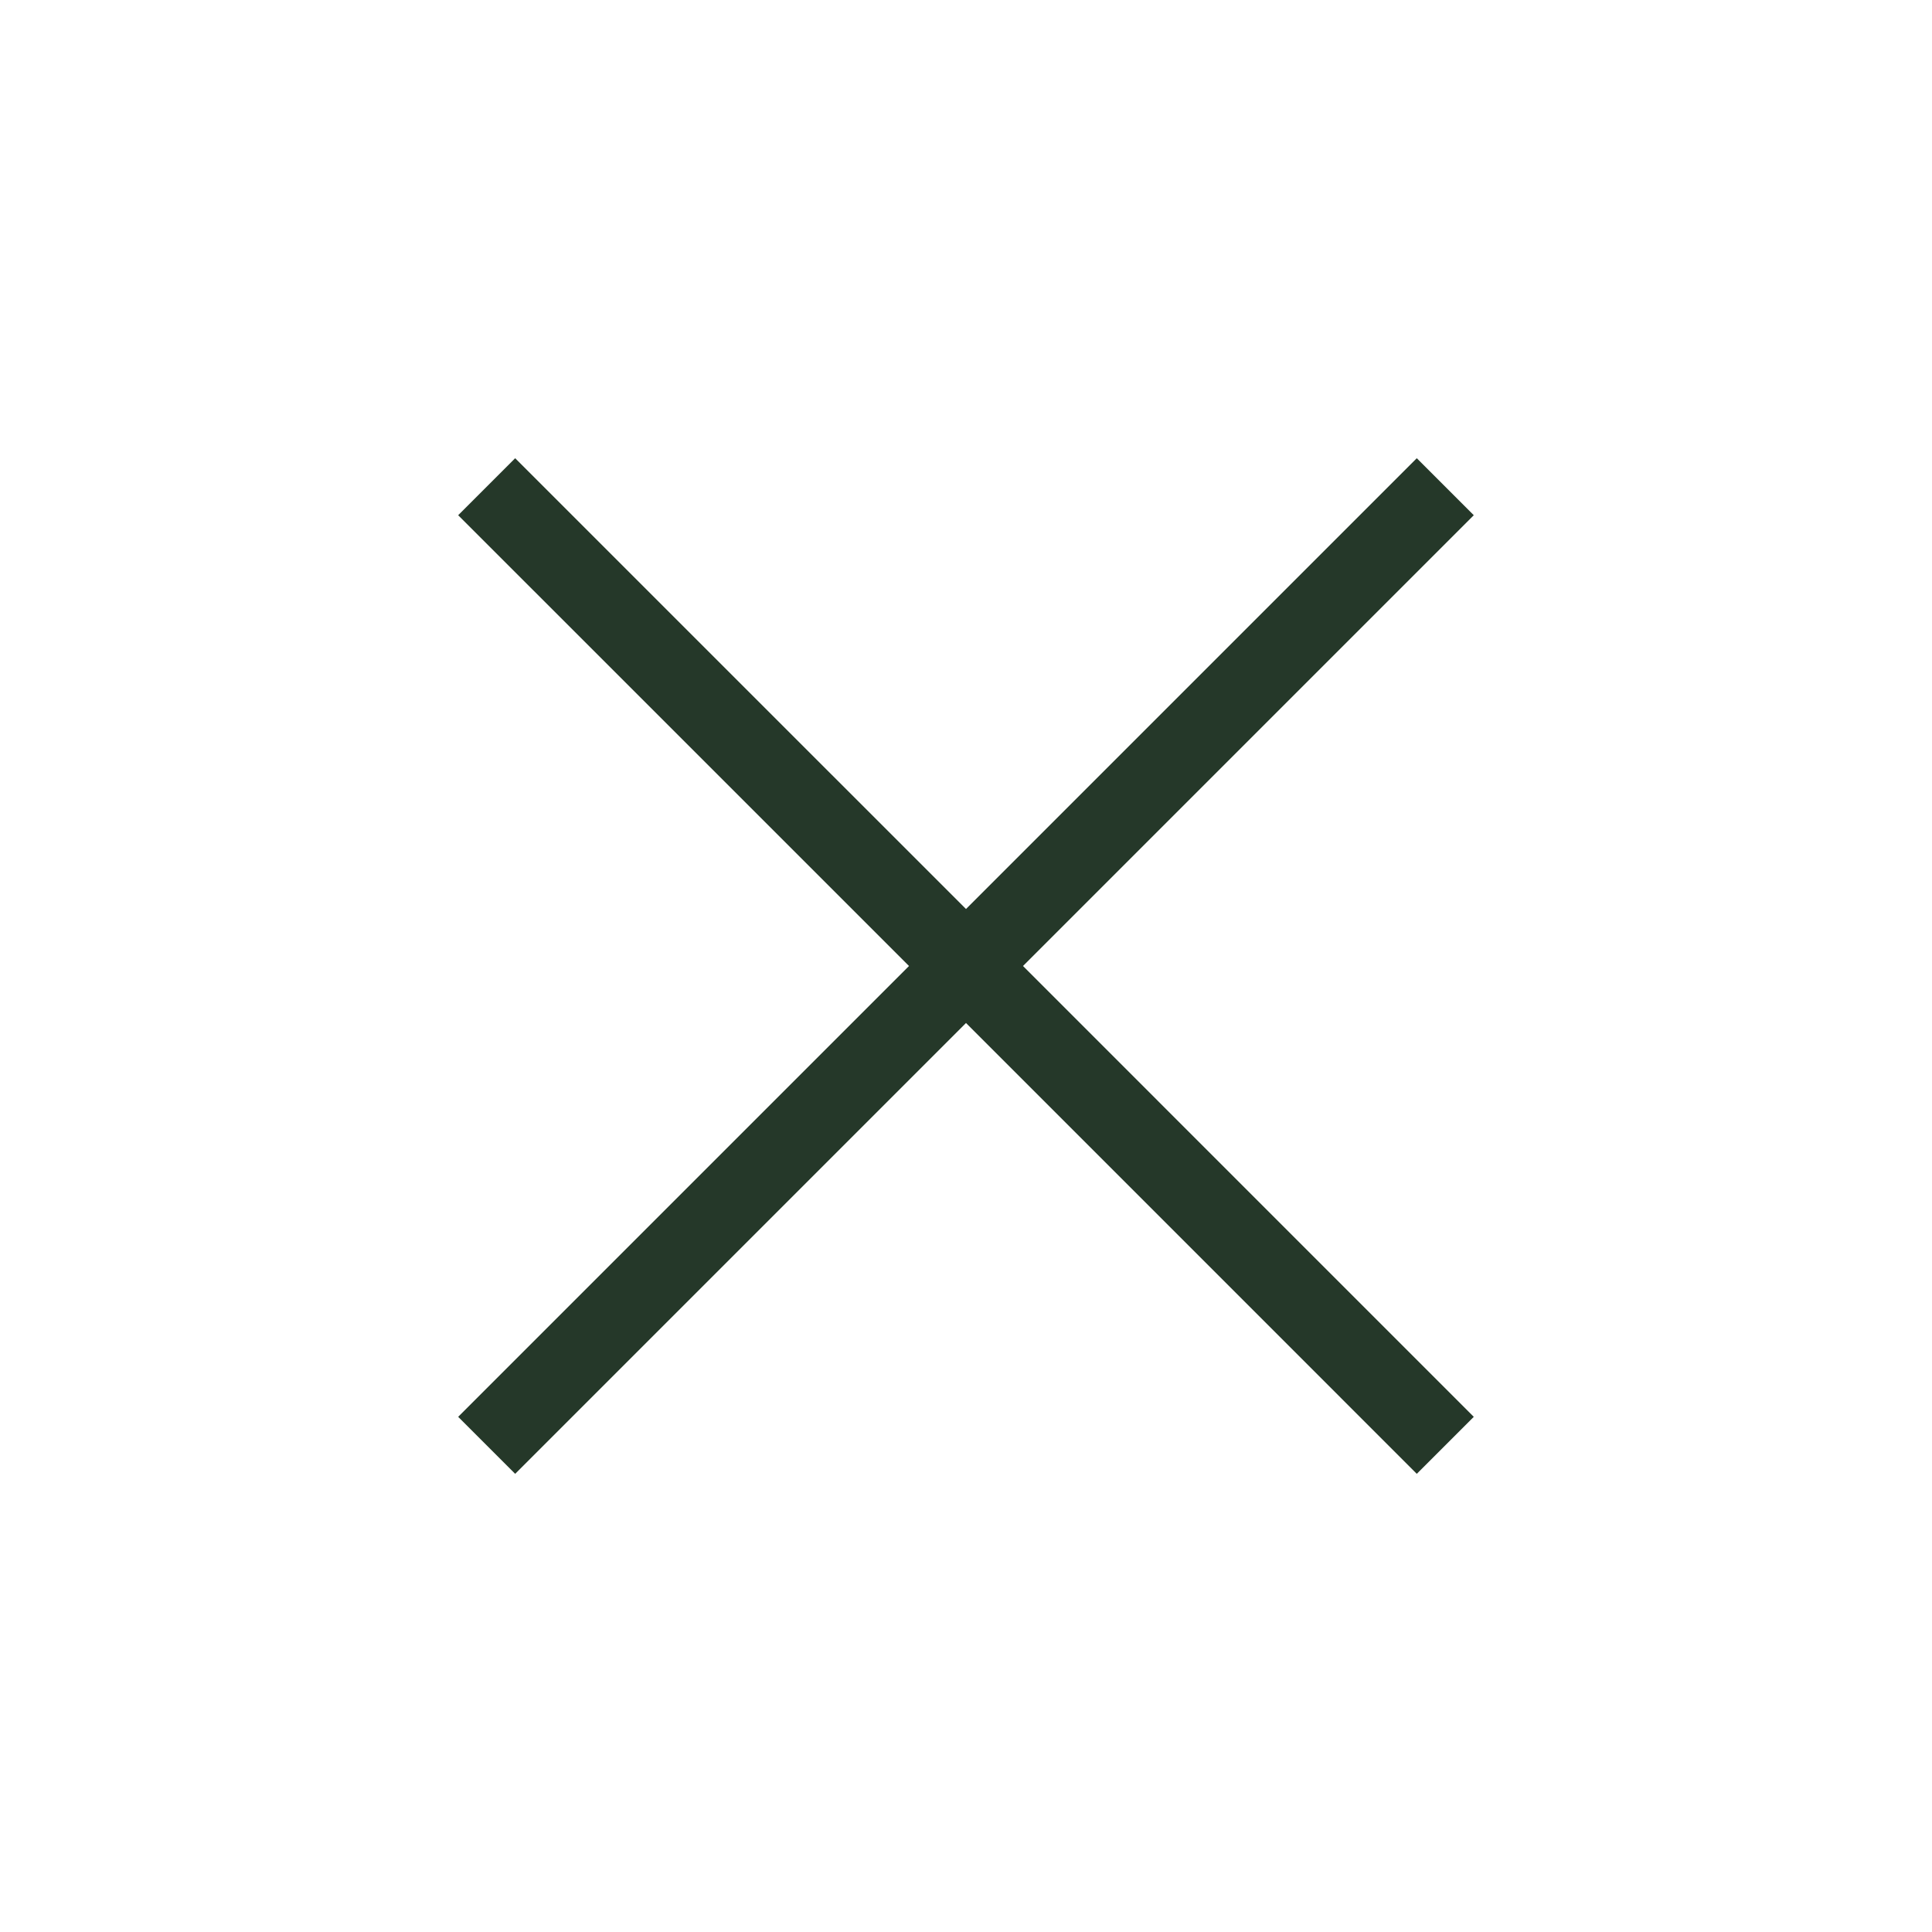 <svg width="40" height="40" viewBox="0 0 40 40" fill="none" xmlns="http://www.w3.org/2000/svg">
<path d="M10.666 30.514L9.486 29.334L18.82 20L9.486 10.667L10.666 9.487L20 18.82L29.333 9.487L30.513 10.667L21.18 20L30.513 29.334L29.333 30.514L20 21.18L10.666 30.514Z" fill="#253829"/>
</svg>
